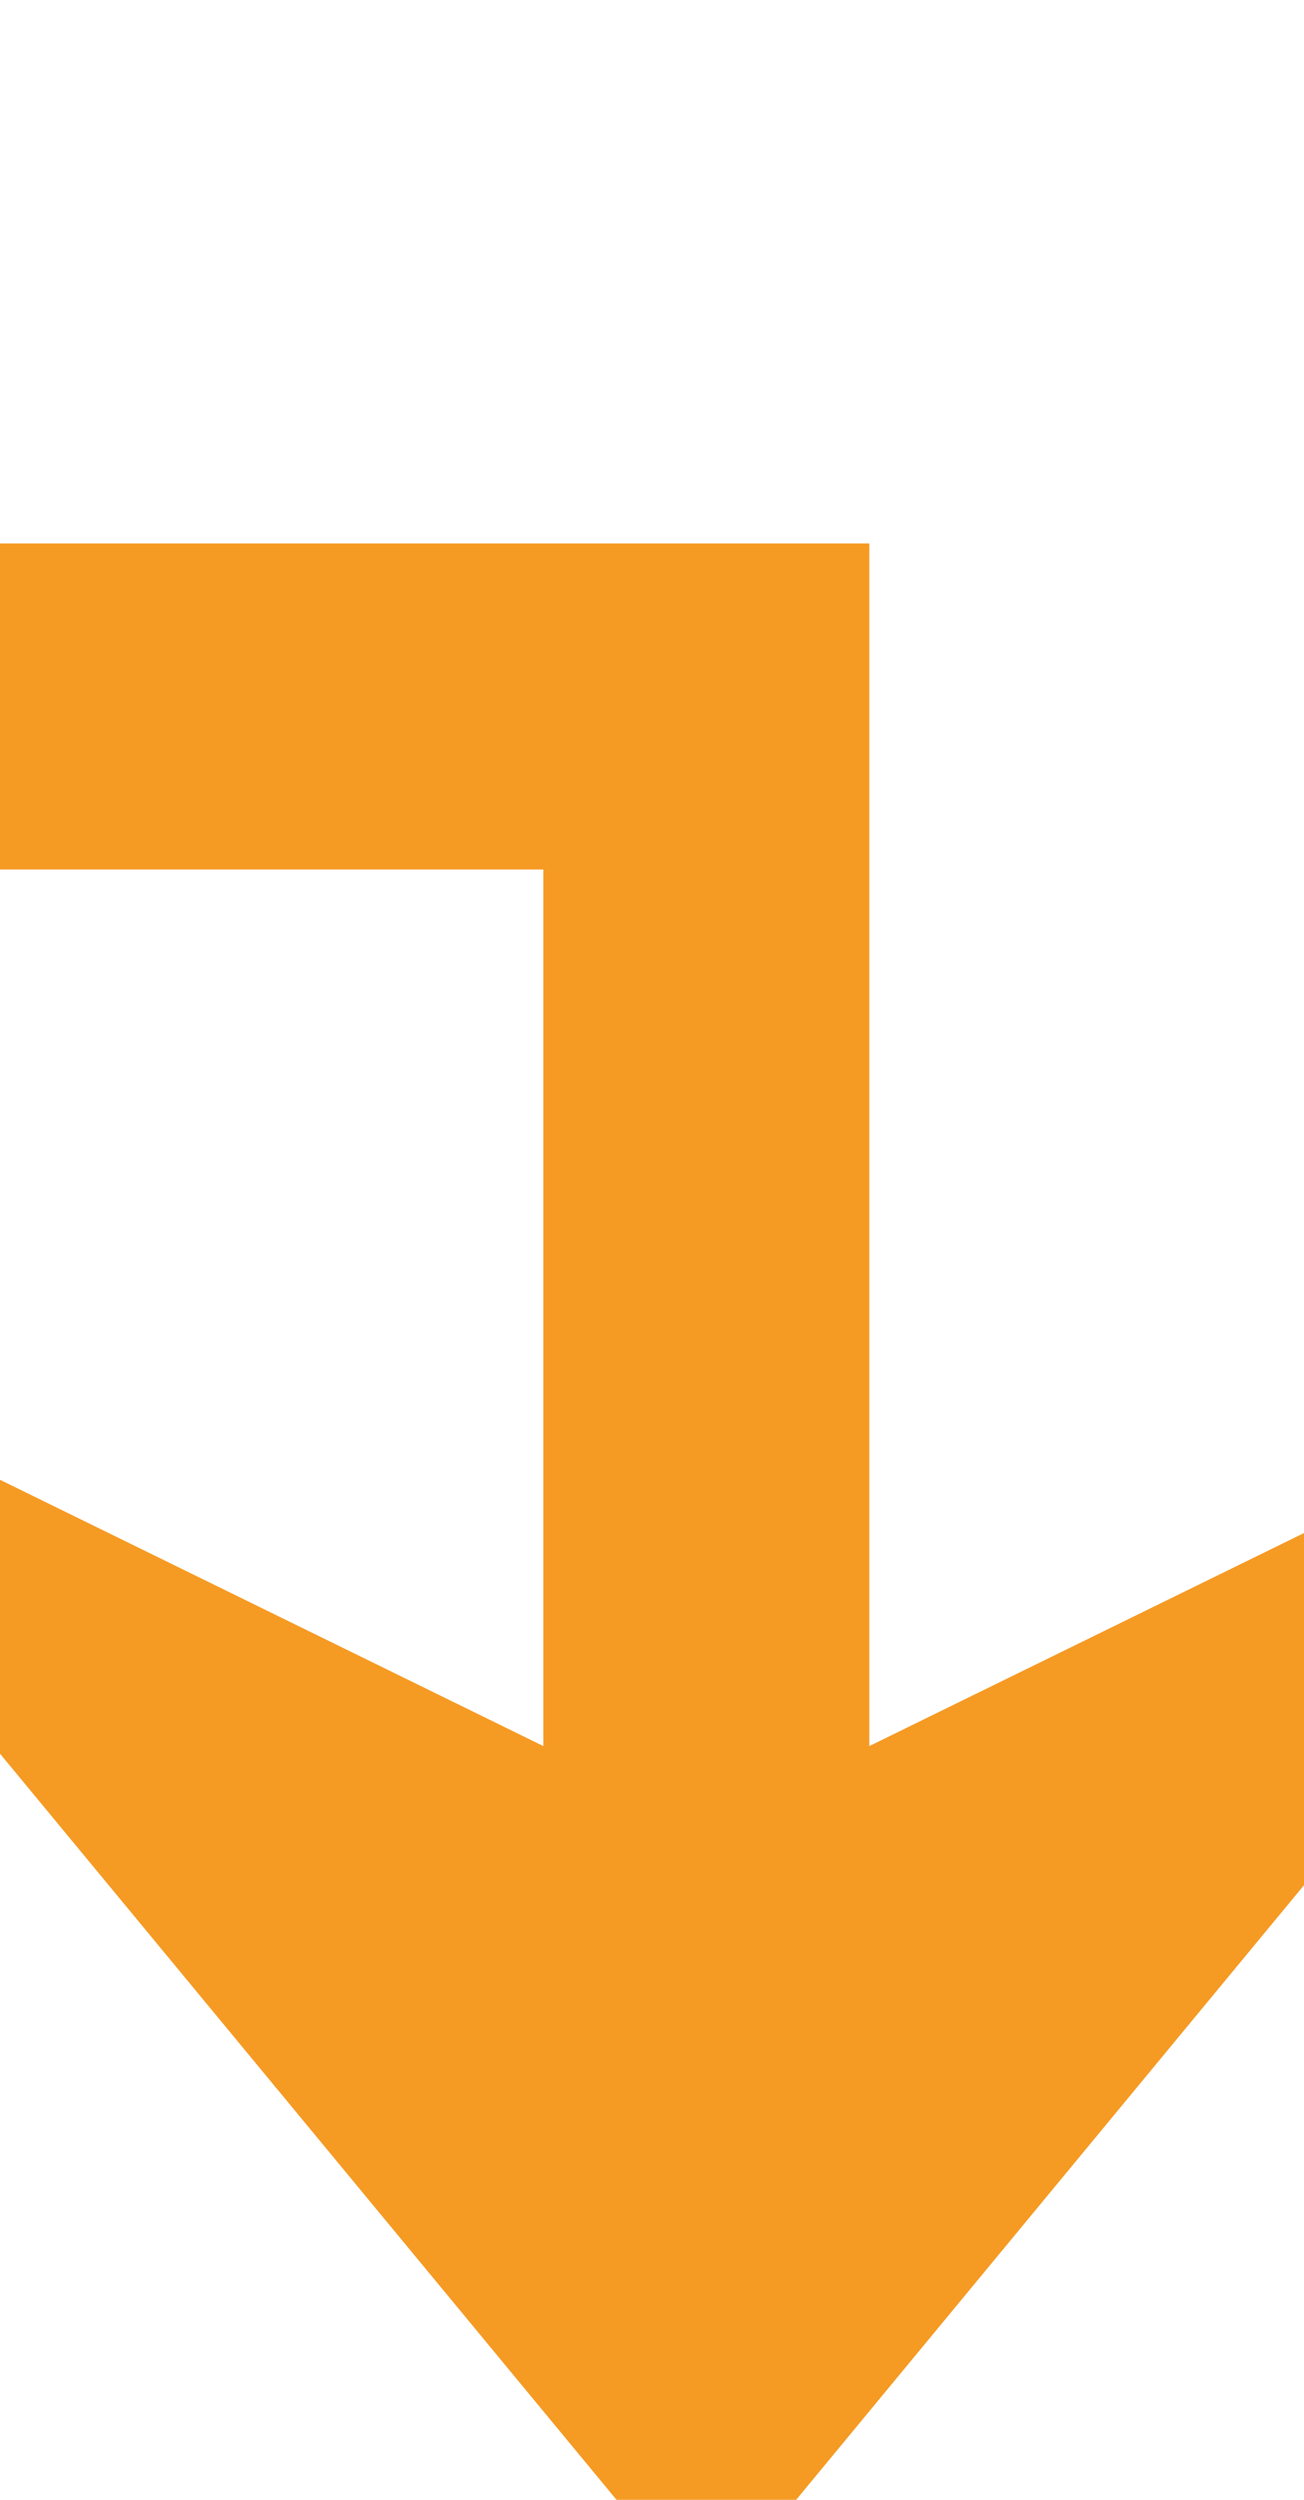﻿<?xml version="1.0" encoding="utf-8"?>
<svg version="1.1" xmlns:xlink="http://www.w3.org/1999/xlink" width="12px" height="23px" preserveAspectRatio="xMidYMin meet" viewBox="767 2176 10 23" xmlns="http://www.w3.org/2000/svg">
  <path d="M 650 2182.5  L 730 2182.5  A 3 3 0 0 1 733 2179.5 A 3 3 0 0 1 736 2182.5 L 772.5 2182.5  L 772.5 2197  " stroke-width="3" stroke-dasharray="0" stroke="rgba(245, 154, 35, 1)" fill="none" class="stroke" />
  <path d="M 762.5 2187.9  L 772.5 2200  L 782.5 2187.9  L 772.5 2192.8  L 762.5 2187.9  Z " fill-rule="nonzero" fill="rgba(245, 154, 35, 1)" stroke="none" class="fill" />
</svg>